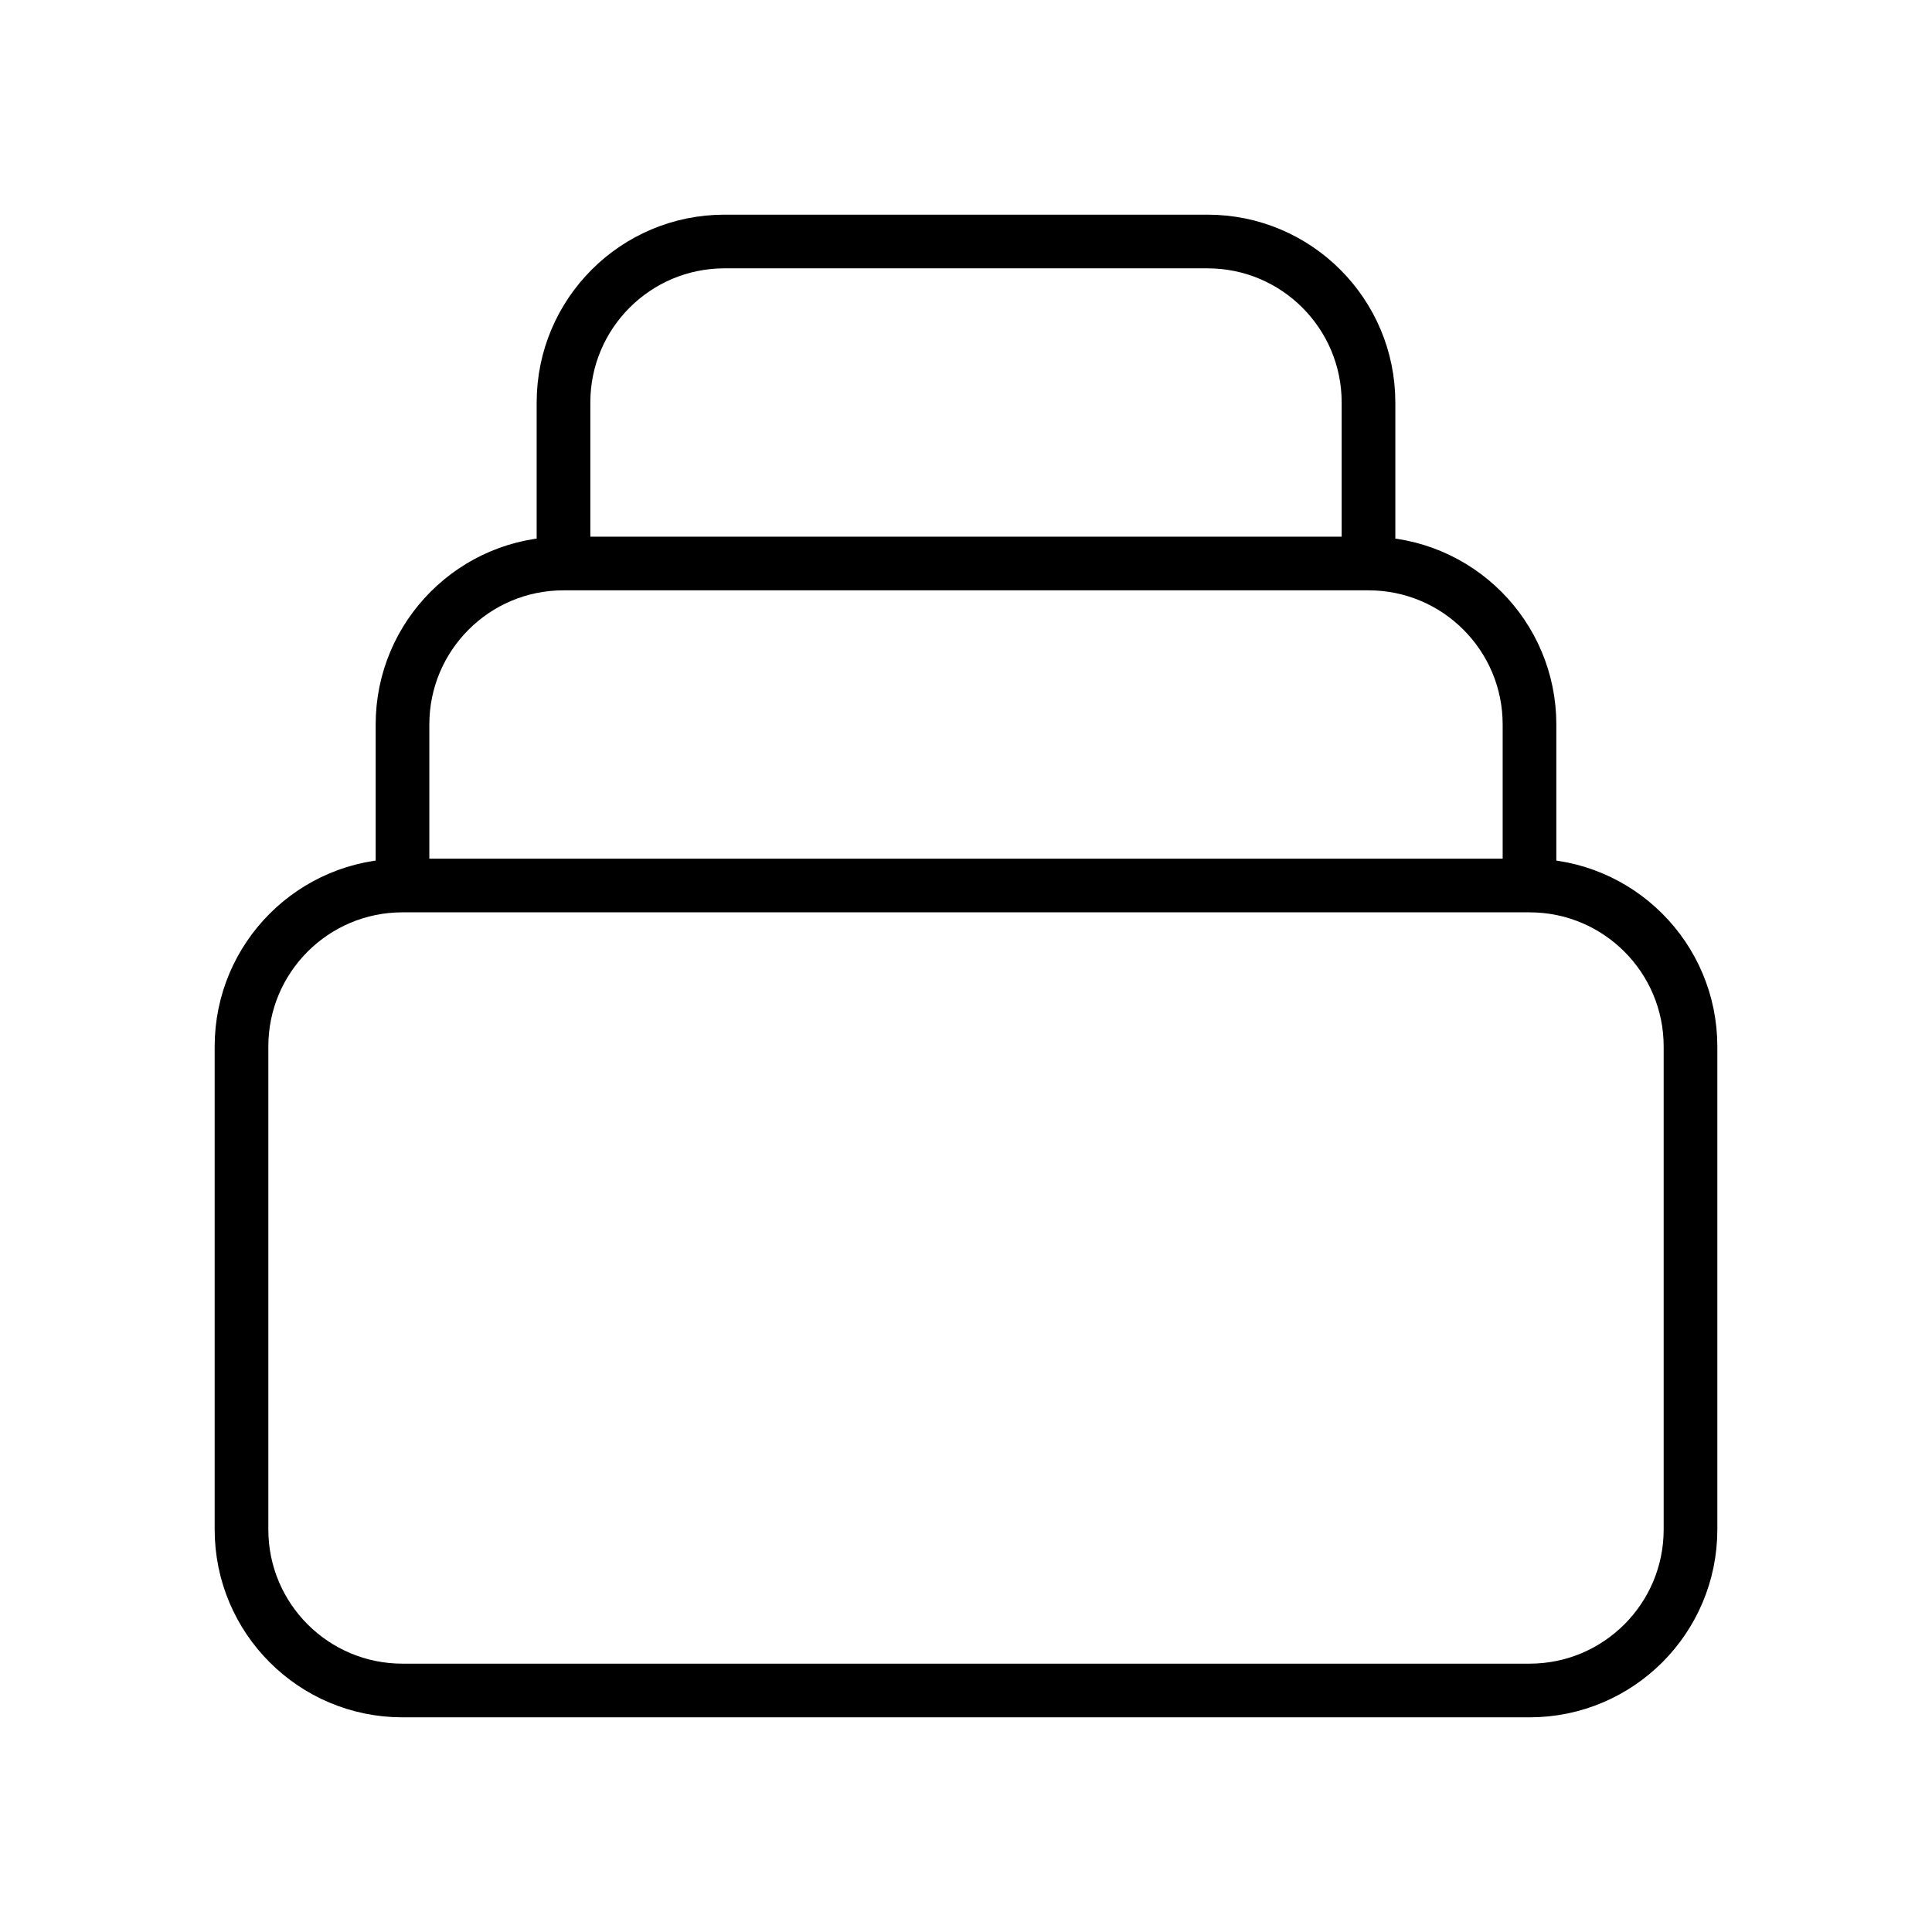 <svg width="36" height="36" viewBox="0 0 36 36" fill="none" xmlns="http://www.w3.org/2000/svg">
<path d="M28.5 16.5H7.5M28.5 16.5C30.157 16.5 31.5 17.843 31.5 19.5V28.5C31.5 30.157 30.157 31.5 28.5 31.5H7.5C5.843 31.5 4.5 30.157 4.5 28.5V19.5C4.5 17.843 5.843 16.5 7.5 16.5M28.5 16.5V13.5C28.5 11.843 27.157 10.5 25.5 10.5M7.5 16.5V13.5C7.5 11.843 8.843 10.5 10.5 10.5M10.5 10.5V7.5C10.5 5.843 11.843 4.5 13.5 4.5H22.5C24.157 4.5 25.5 5.843 25.5 7.5V10.5M10.5 10.5H25.5" stroke="black" stroke-linecap="round" stroke-linejoin="round"/>
</svg>
